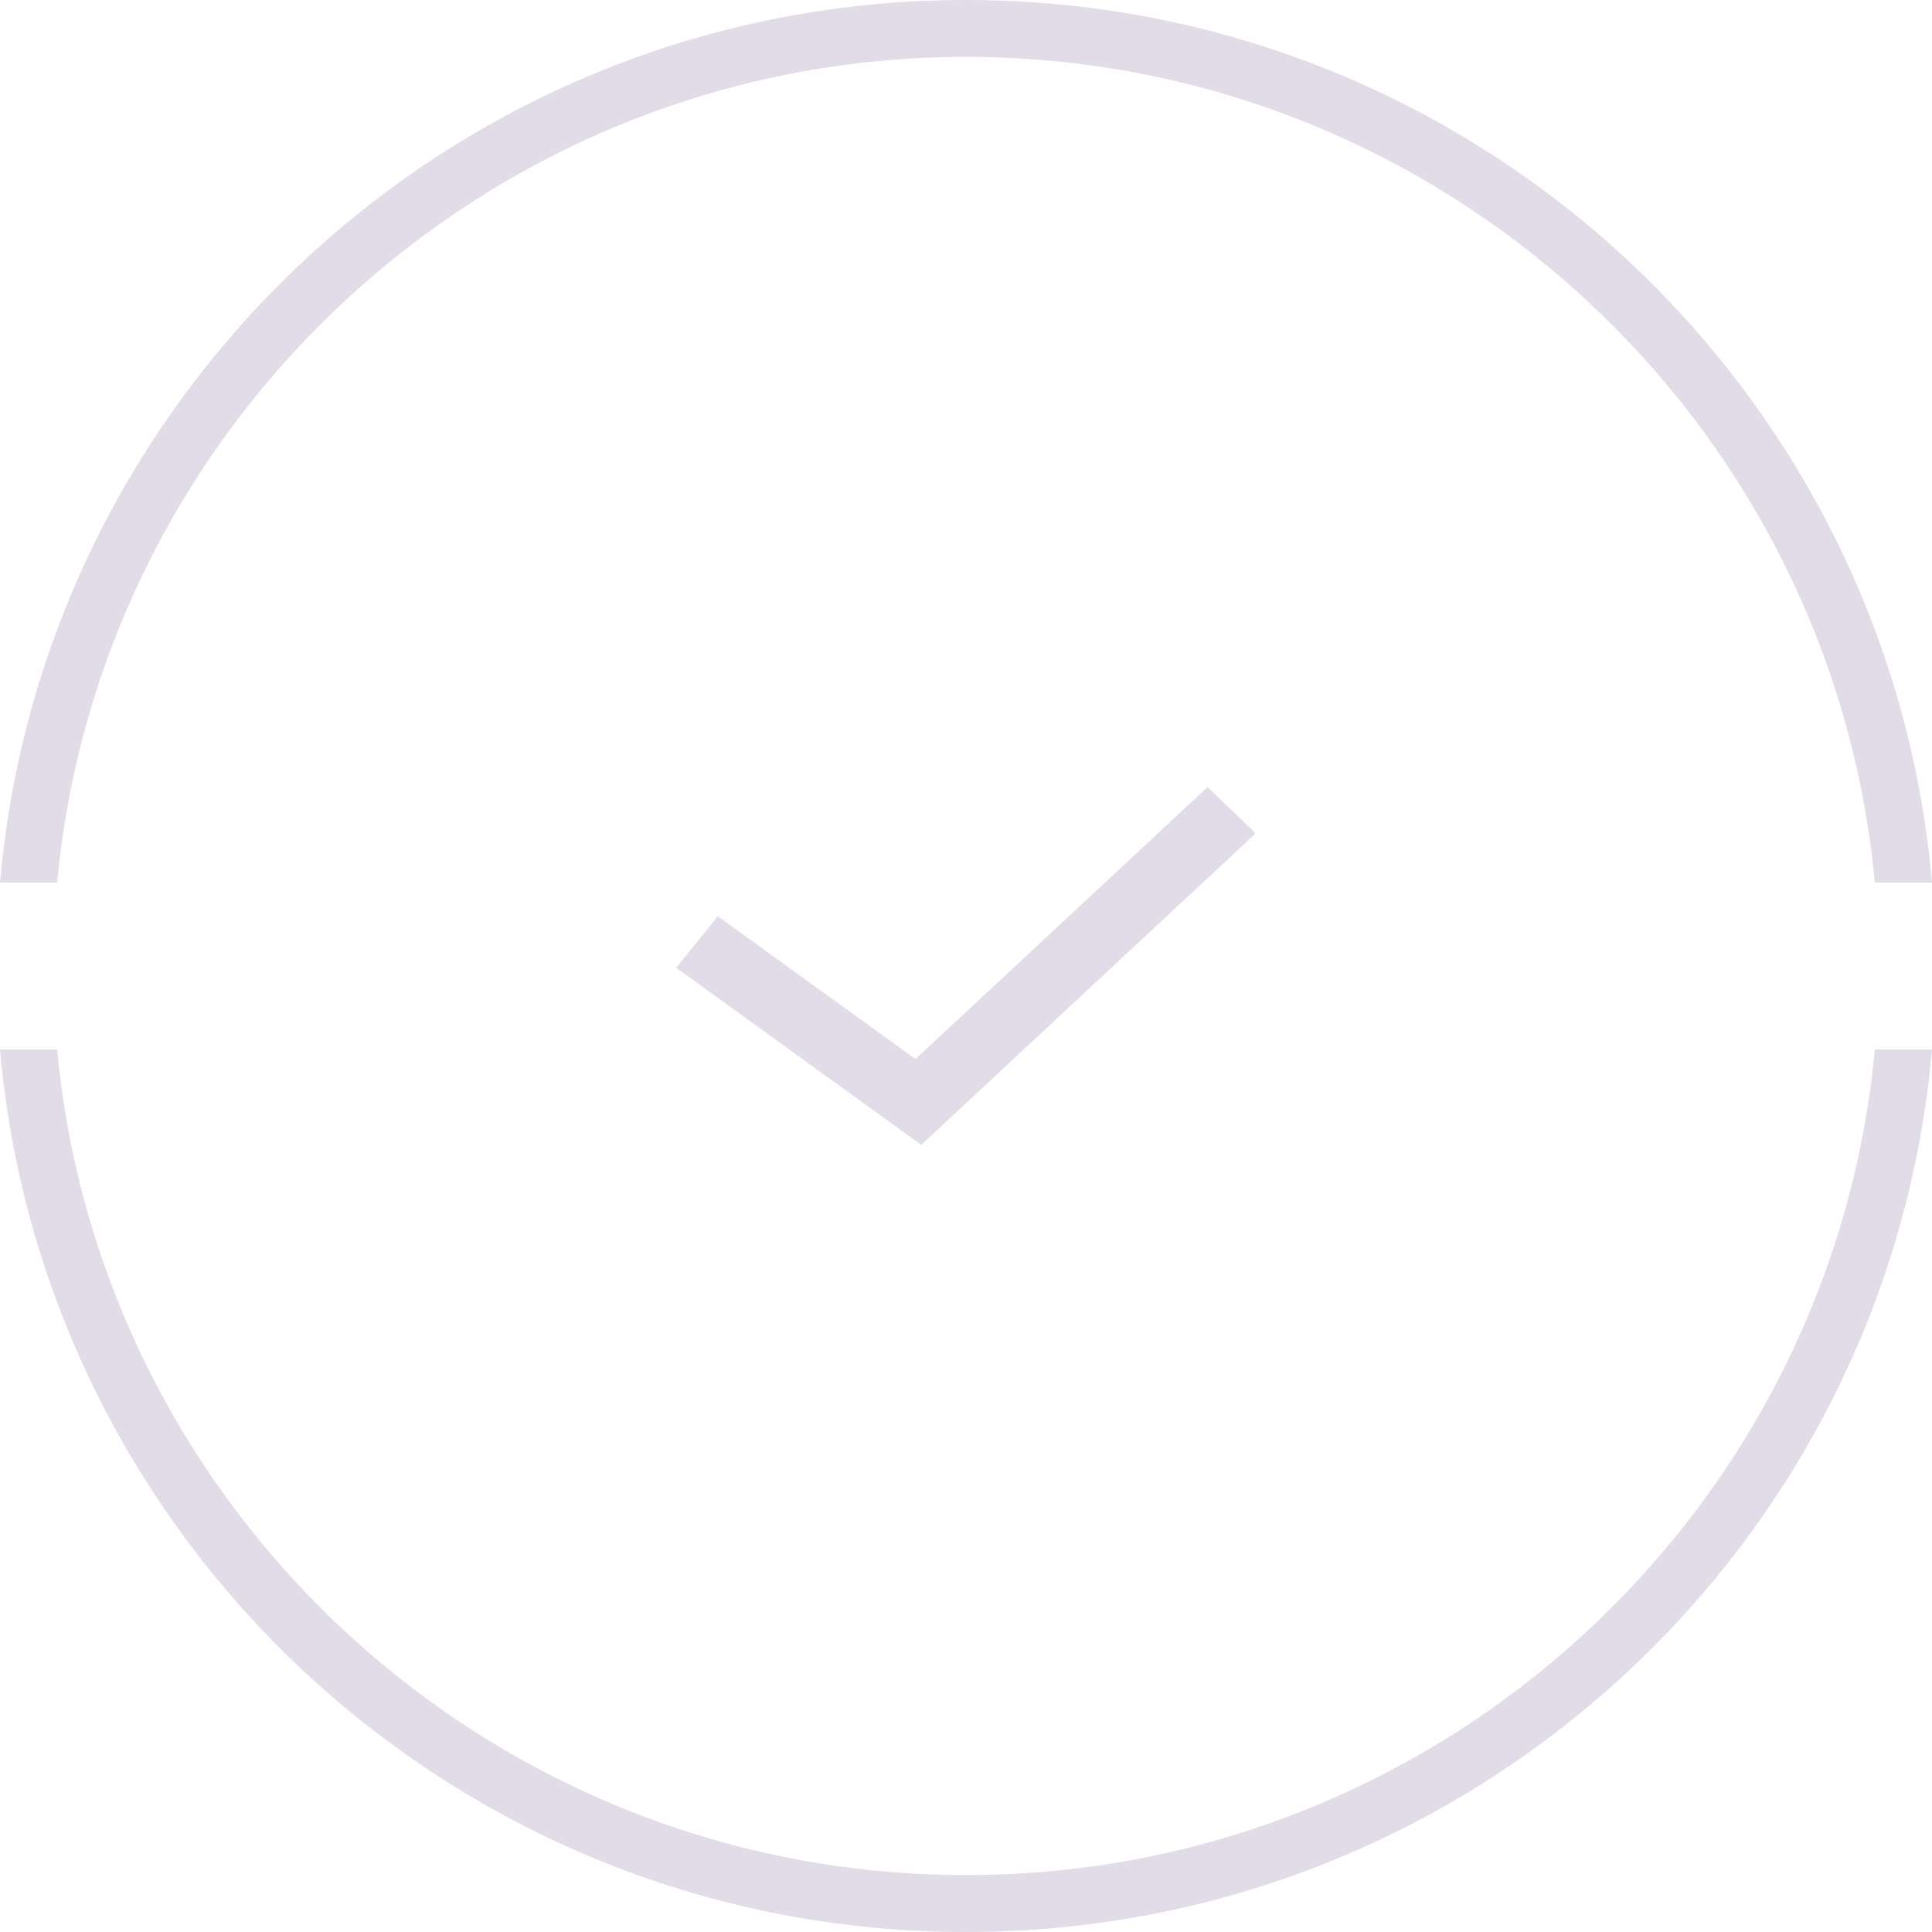 <svg xmlns="http://www.w3.org/2000/svg" viewBox="0 0 24 24"><path fill="#E1DCE7" fill-rule="evenodd" d="M.71 13.037C1.246 18.781 6.103 23.293 12 23.293c5.896 0 10.753-4.512 11.29-10.256H24C23.461 19.18 18.298 24 12 24S.539 19.18 0 13.037zM15 9.777l.599.575-4.155 3.87-3.045-2.2.518-.64 2.456 1.774L15 9.778zM12 0c6.298 0 11.461 4.82 12 10.963h-.71C22.754 5.219 17.897.707 12 .707 6.104.707 1.247 5.22.71 10.963H0C.539 4.82 5.702 0 12 0z"/></svg>
